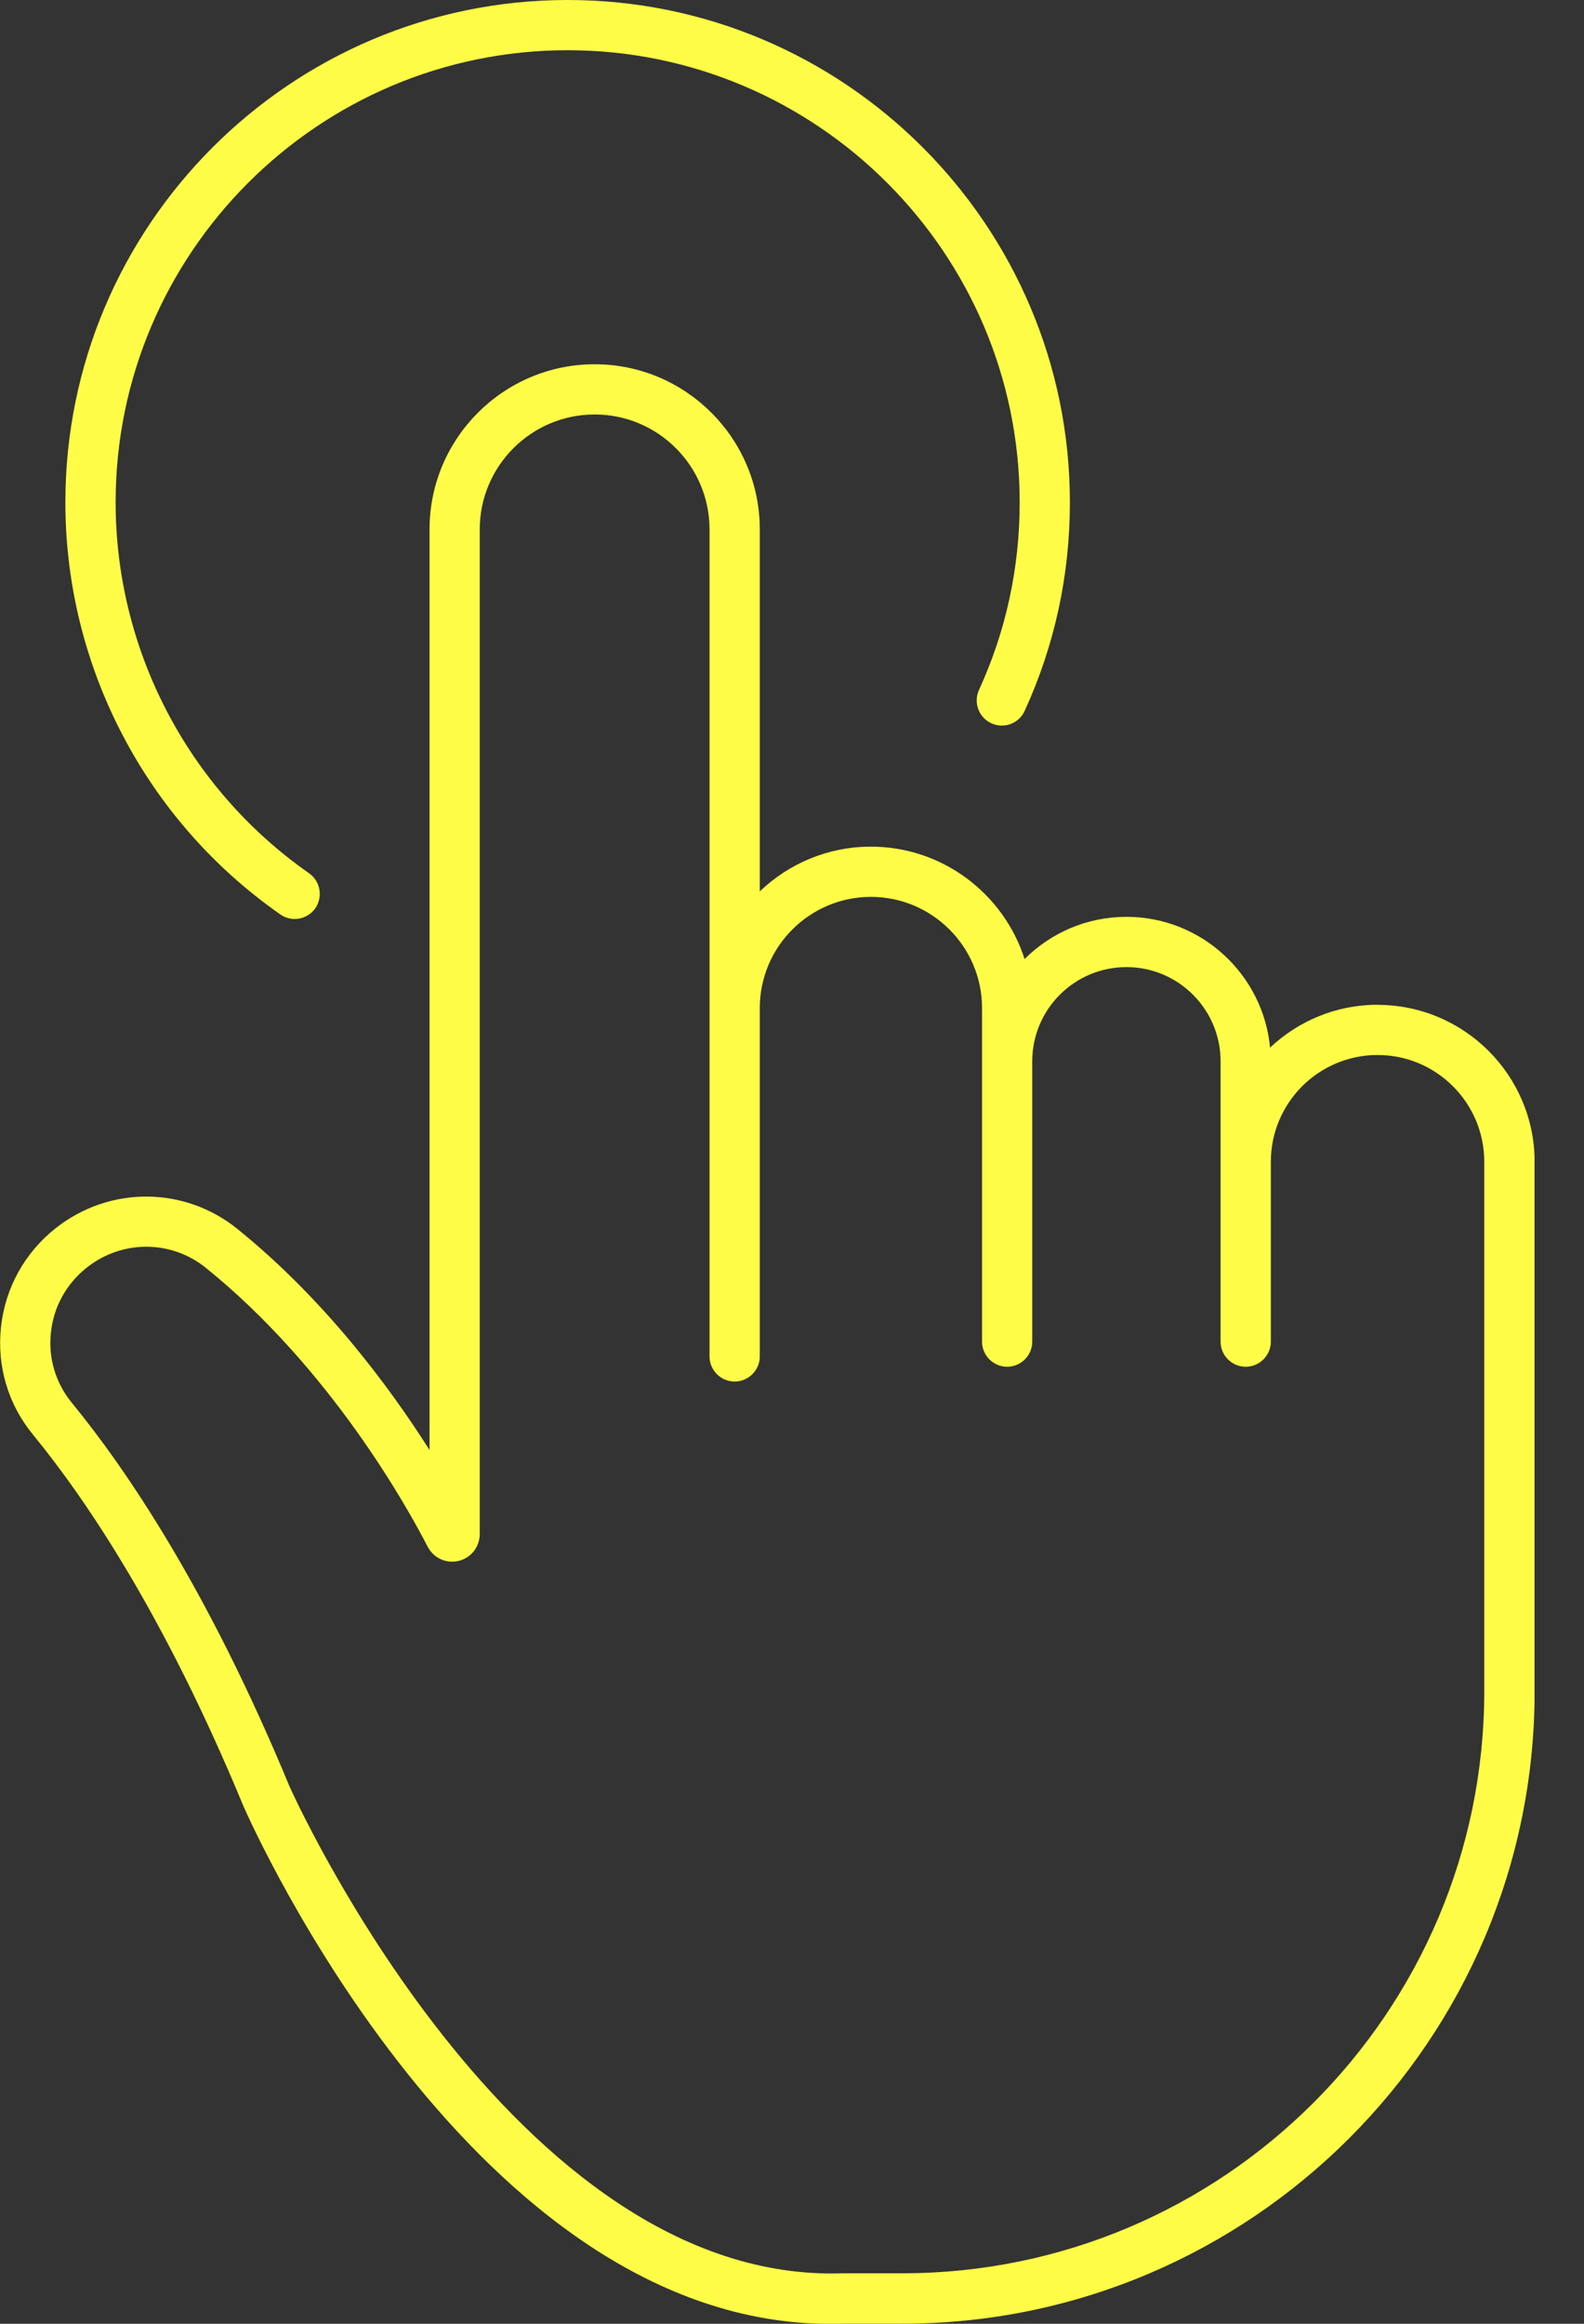 <svg width="30" height="44" viewBox="0 0 30 44" fill="none" xmlns="http://www.w3.org/2000/svg">
<rect x="0" y="0" width="30" height="44" fill="#333333" stroke="none"/>
<g clip-path="url(#clip0_2037_340)">
<path d="M26.09 19.025C25.303 19.025 24.587 19.334 24.054 19.836C23.924 18.45 22.753 17.36 21.334 17.36C20.582 17.36 19.9 17.665 19.405 18.159C19.01 16.927 17.855 16.031 16.494 16.031C15.679 16.031 14.937 16.354 14.39 16.878V10.024C14.39 8.3 12.987 6.897 11.262 6.897C9.538 6.897 8.135 8.3 8.135 10.024V27.456C7.372 26.252 6.142 24.599 4.497 23.27C3.493 22.459 2.078 22.452 1.06 23.251C0.471 23.715 0.1 24.381 0.019 25.125C-0.062 25.864 0.152 26.59 0.625 27.165C1.614 28.371 3.108 30.566 4.611 34.2C4.789 34.604 8.991 44.002 15.726 44.002C15.812 44.002 15.9 44.002 15.985 43.998H17.091C23.693 43.998 29.065 38.626 29.065 32.024V22C29.065 20.361 27.731 19.027 26.092 19.027L26.09 19.025ZM28.111 32.022C28.111 38.1 23.167 43.044 17.089 43.044H15.966C9.714 43.263 5.522 33.91 5.484 33.827C3.94 30.095 2.39 27.817 1.36 26.561C1.053 26.186 0.91 25.712 0.965 25.227C1.017 24.737 1.262 24.302 1.648 23.998C2.316 23.472 3.243 23.477 3.9 24.007C6.256 25.91 7.71 28.53 8.1 29.287C8.211 29.501 8.451 29.612 8.687 29.555C8.922 29.498 9.086 29.289 9.086 29.046V10.024C9.086 8.825 10.062 7.848 11.262 7.848C12.463 7.848 13.438 8.823 13.438 10.024V25.684C13.438 25.945 13.652 26.159 13.914 26.159C14.176 26.159 14.39 25.945 14.39 25.684V19.087C14.39 17.926 15.334 16.982 16.494 16.982C17.655 16.982 18.599 17.926 18.599 19.087V25.403C18.599 25.665 18.813 25.879 19.075 25.879C19.336 25.879 19.55 25.665 19.55 25.403V20.095C19.55 19.111 20.349 18.312 21.334 18.312C22.318 18.312 23.117 19.111 23.117 20.095V25.403C23.117 25.665 23.331 25.879 23.593 25.879C23.855 25.879 24.069 25.665 24.069 25.403V21.998C24.069 20.882 24.975 19.976 26.09 19.976C27.205 19.976 28.111 20.882 28.111 21.998V32.022Z" fill="#FEFC46"/>
<path d="M5.31 17.315C5.393 17.372 5.488 17.401 5.581 17.401C5.731 17.401 5.878 17.329 5.971 17.199C6.121 16.982 6.068 16.687 5.854 16.535C3.559 14.932 2.19 12.307 2.19 9.51C2.19 4.792 6.03 0.951 10.751 0.951C15.471 0.951 19.312 4.792 19.312 9.512C19.312 10.752 19.053 11.948 18.541 13.065C18.432 13.303 18.537 13.586 18.777 13.696C19.015 13.805 19.298 13.7 19.407 13.46C19.976 12.216 20.263 10.889 20.263 9.512C20.263 4.266 15.995 0 10.751 0C5.507 0 1.238 4.266 1.238 9.512C1.238 12.618 2.76 15.536 5.31 17.315Z" fill="#FEFC46"/>
</g>
<defs>
<clipPath id="clip0_2037_340">
<rect width="29.063" height="44" fill="white"/>
</clipPath>
</defs>
</svg>

